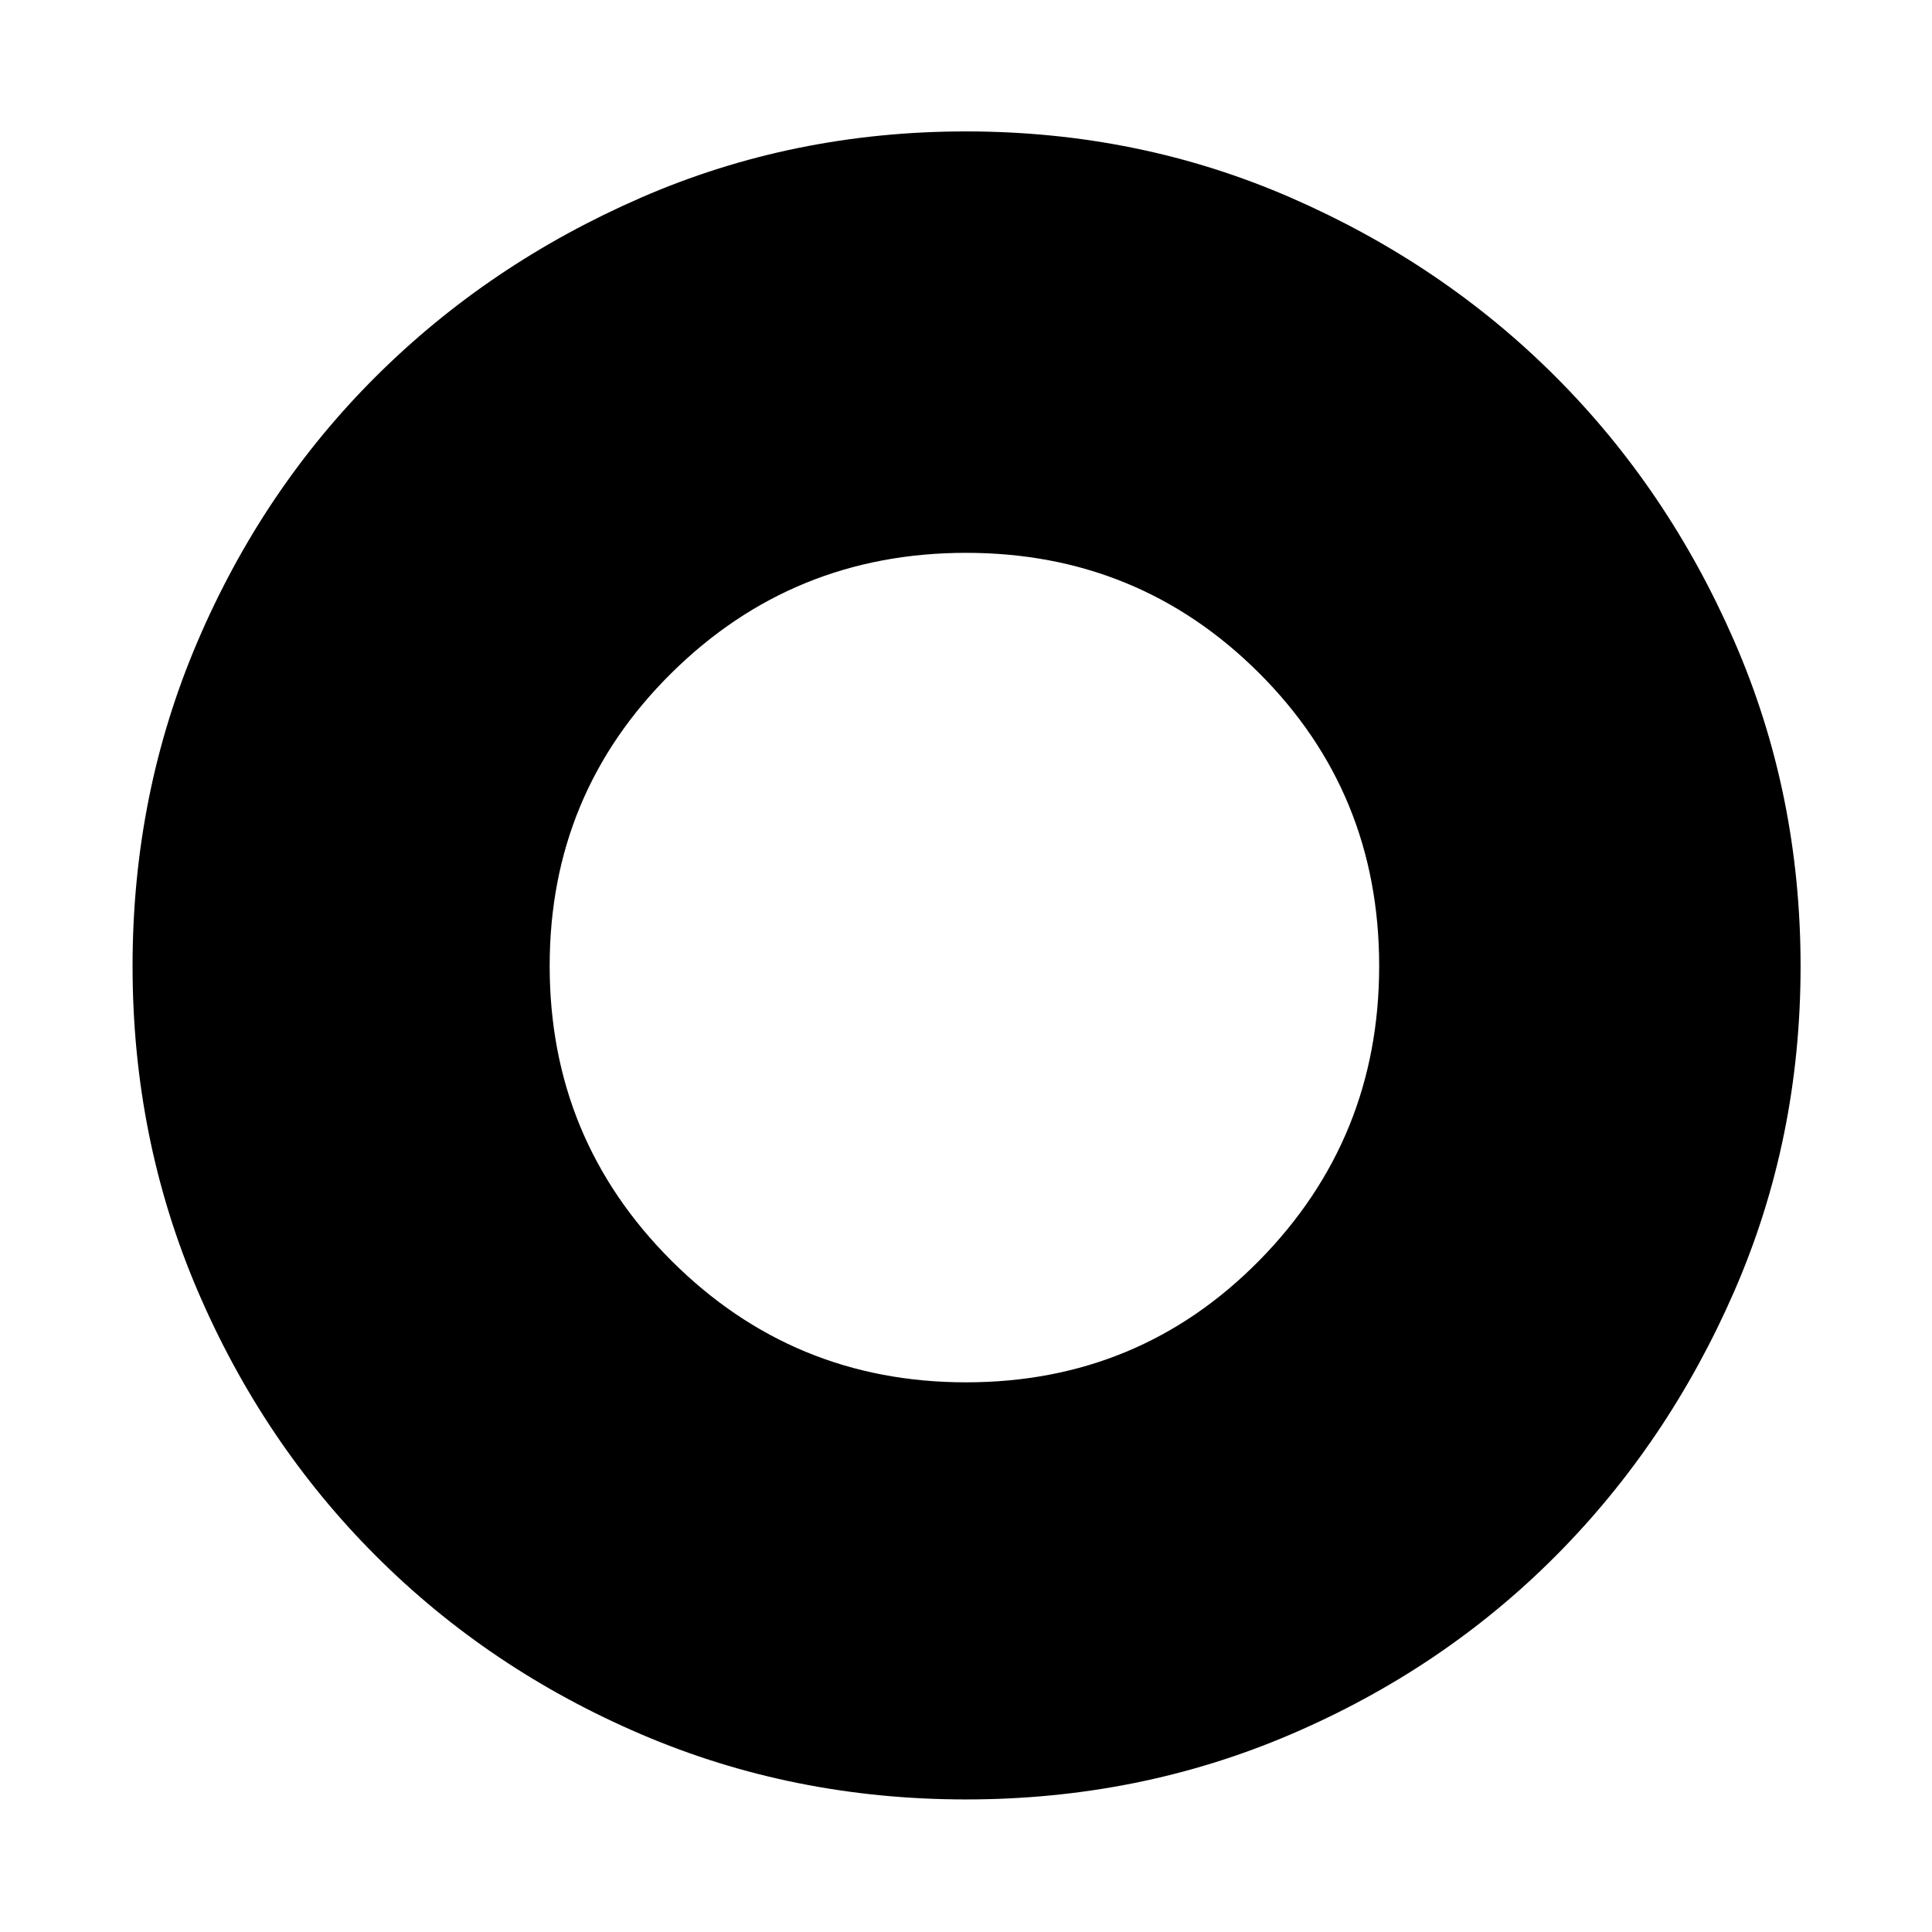 <svg xmlns="http://www.w3.org/2000/svg" width="48" height="48" viewBox="0 -960 960 960"><path d="M480.03-65.87q-85.86 0-161.4-32.35-75.54-32.34-131.8-88.61-56.27-56.26-88.61-131.77-32.35-75.51-32.35-161.37t32.35-161.4q32.34-75.54 88.52-131.52 56.18-55.98 131.75-88.89 75.56-32.92 161.48-32.92 85.91 0 161.43 32.92 75.51 32.91 131.49 88.89 55.98 55.98 88.89 131.54 32.92 75.56 32.92 161.48 0 85.91-32.92 161.43-32.91 75.52-88.89 131.7-55.98 56.18-131.49 88.52-75.51 32.35-161.37 32.35Zm-.01-207.26q86.07 0 145.68-60.51 59.6-60.52 59.6-146.38 0-86.07-59.81-145.68-59.82-59.6-145.45-59.6-86.05 0-146.48 59.81-60.43 59.82-60.43 145.45 0 86.05 60.51 146.48 60.52 60.43 146.38 60.43Z"/></svg>
